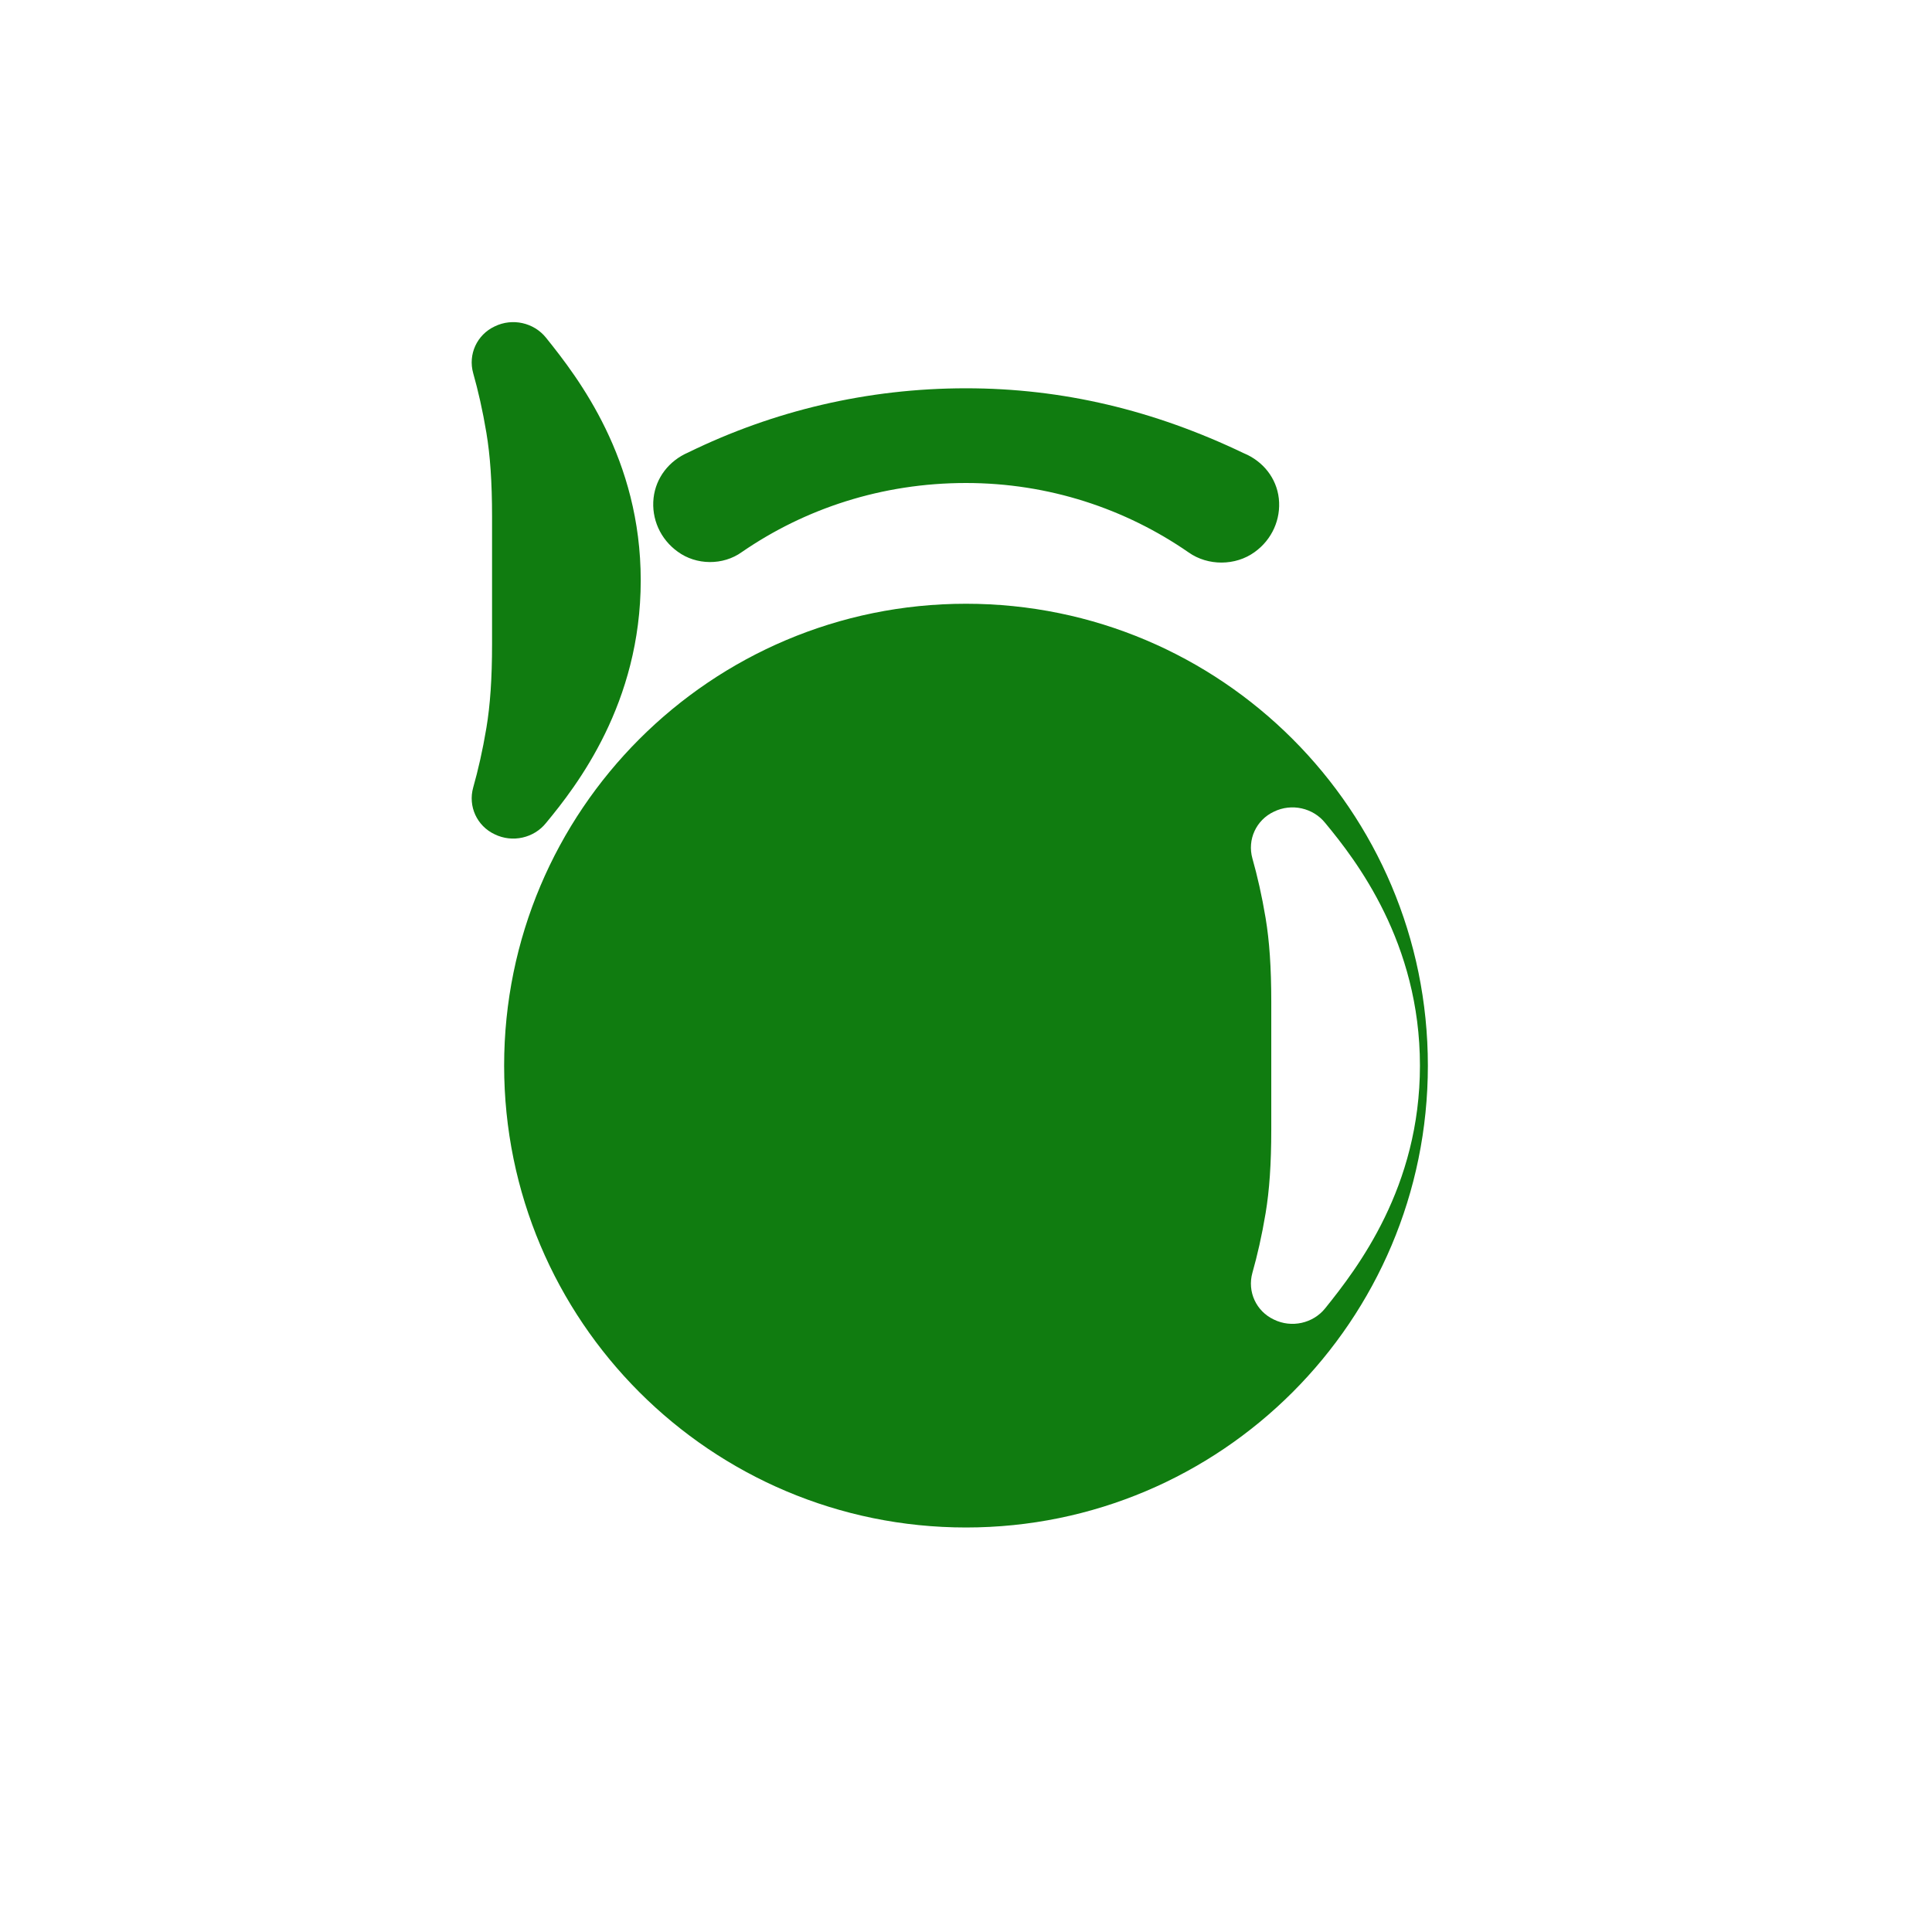 <svg xmlns="http://www.w3.org/2000/svg" viewBox="0 0 1024 1024">
  <rect width="1024" height="1024" fill="none"/>
  <path d="M512 256c43.8 0 84.5 13.6 118 36.8 10.2 7.2 24.8 7.2 35-.2 9.2-6.6 14-17.4 12.8-28.4-1.2-10.8-8.4-19.8-18.6-24-47.6-22.8-96-34.4-147.2-34.4-52.4 0-102.2 12-147.2 34-10.2 4.4-17.2 13.4-18.4 24.2-1.2 11 3.6 21.8 12.8 28.4 9.8 7.2 24 7.4 34 .2 33.4-23 74.2-36.6 118.8-36.6zm0 64c-135.2 0-244.8 109.6-244.8 244.8 0 135.2 109.6 244.8 244.8 244.8 135.2 0 244.8-109.6 244.8-244.8 0-135.2-109.6-244.8-244.8-244.8zm190.4 116.2c16.4 19.8 50.2 63.4 50.2 128.6 0 64.4-33 107.2-50.2 128.6-6.4 8-17.8 10.6-27.2 6-9.4-4.4-14.2-14.8-11.4-24.8 2.6-9.2 5-19.6 7-31.6 2-12 3-26 3-44.4v-67.6c0-18.4-1-32.4-3-44.4-2-12-4.4-22.4-7-31.6-2.8-10 2-20.4 11.4-24.8 9.4-4.6 20.8-2 27.2 6zM289.4 436.2c16.4-19.8 50.2-63.4 50.2-128.6 0-64.4-33-107.2-50.2-128.6-6.4-8-17.8-10.6-27.2-6-9.4 4.4-14.2 14.8-11.4 24.8 2.6 9.2 5 19.6 7 31.6 2 12 3 26 3 44.4v67.6c0 18.4-1 32.4-3 44.4-2 12-4.4 22.4-7 31.6-2.8 10 2 20.4 11.4 24.8 9.4 4.6 20.8 2 27.2-6z" fill="#107C10"/>
</svg>

